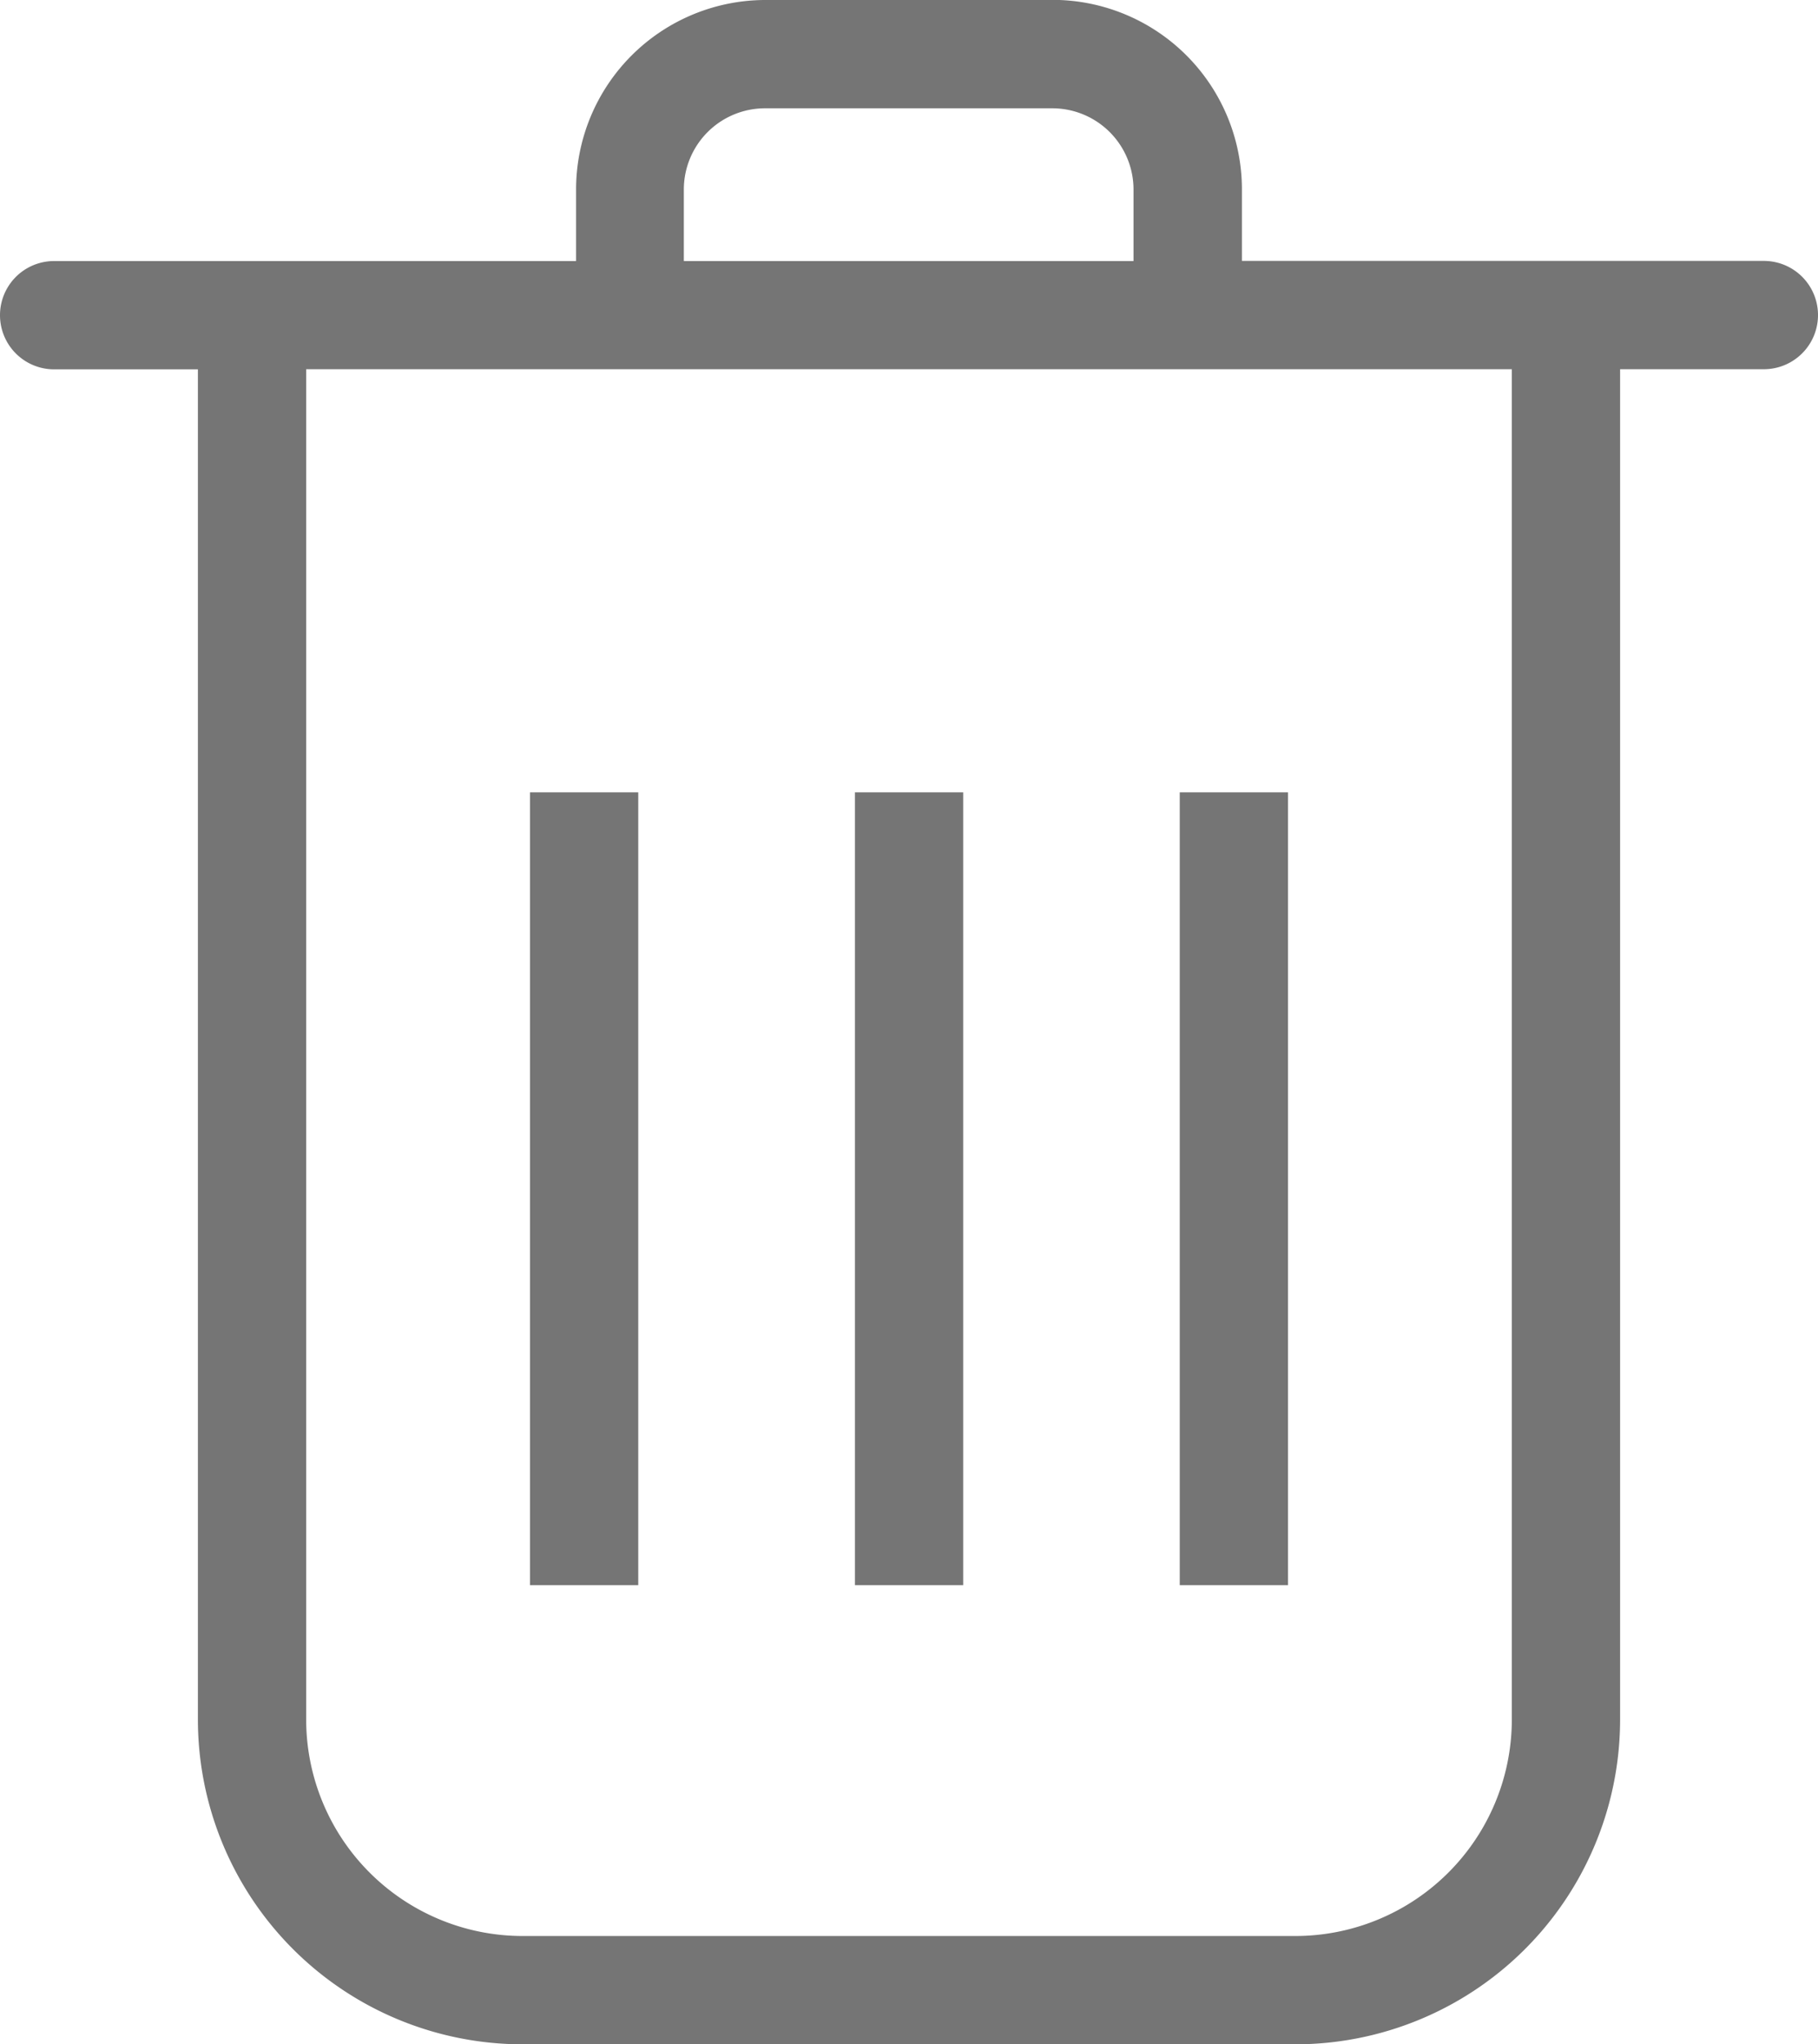 <svg xmlns="http://www.w3.org/2000/svg" width="14.037" height="15.78" viewBox="0 0 14.037 15.78">
    <path data-name="Rectangle 943" transform="translate(6.601 6.116)" style="fill:#757575" d="M0 0h.836v6.12H0z"/>
    <path data-name="Path 1073" d="M24.546 12.25h-2.215a1.463 1.463 0 0 0-1.463 1.463v.552h-4.03a.418.418 0 0 0 0 .836h1.11v10.421a2.508 2.508 0 0 0 2.508 2.508h5.965a2.508 2.508 0 0 0 2.508-2.508V15.1h1.11a.418.418 0 1 0 0-.836h-4.03v-.552a1.463 1.463 0 0 0-1.463-1.463zM21.7 13.713a.627.627 0 0 1 .627-.627h2.218a.627.627 0 0 1 .627.627v.552H21.7zm6.393 1.387v10.422a1.672 1.672 0 0 1-1.672 1.672h-5.965a1.672 1.672 0 0 1-1.672-1.672V15.1z" style="fill:#757575" transform="translate(-16.42 -12.25)"/>
    <path data-name="Rectangle 944" transform="translate(4.092 6.116)" style="fill:#757575" d="M0 0h.836v6.12H0z"/>
    <path data-name="Rectangle 945" transform="translate(9.109 6.116)" style="fill:#757575" d="M0 0h.836v6.12H0z"/>
</svg>
